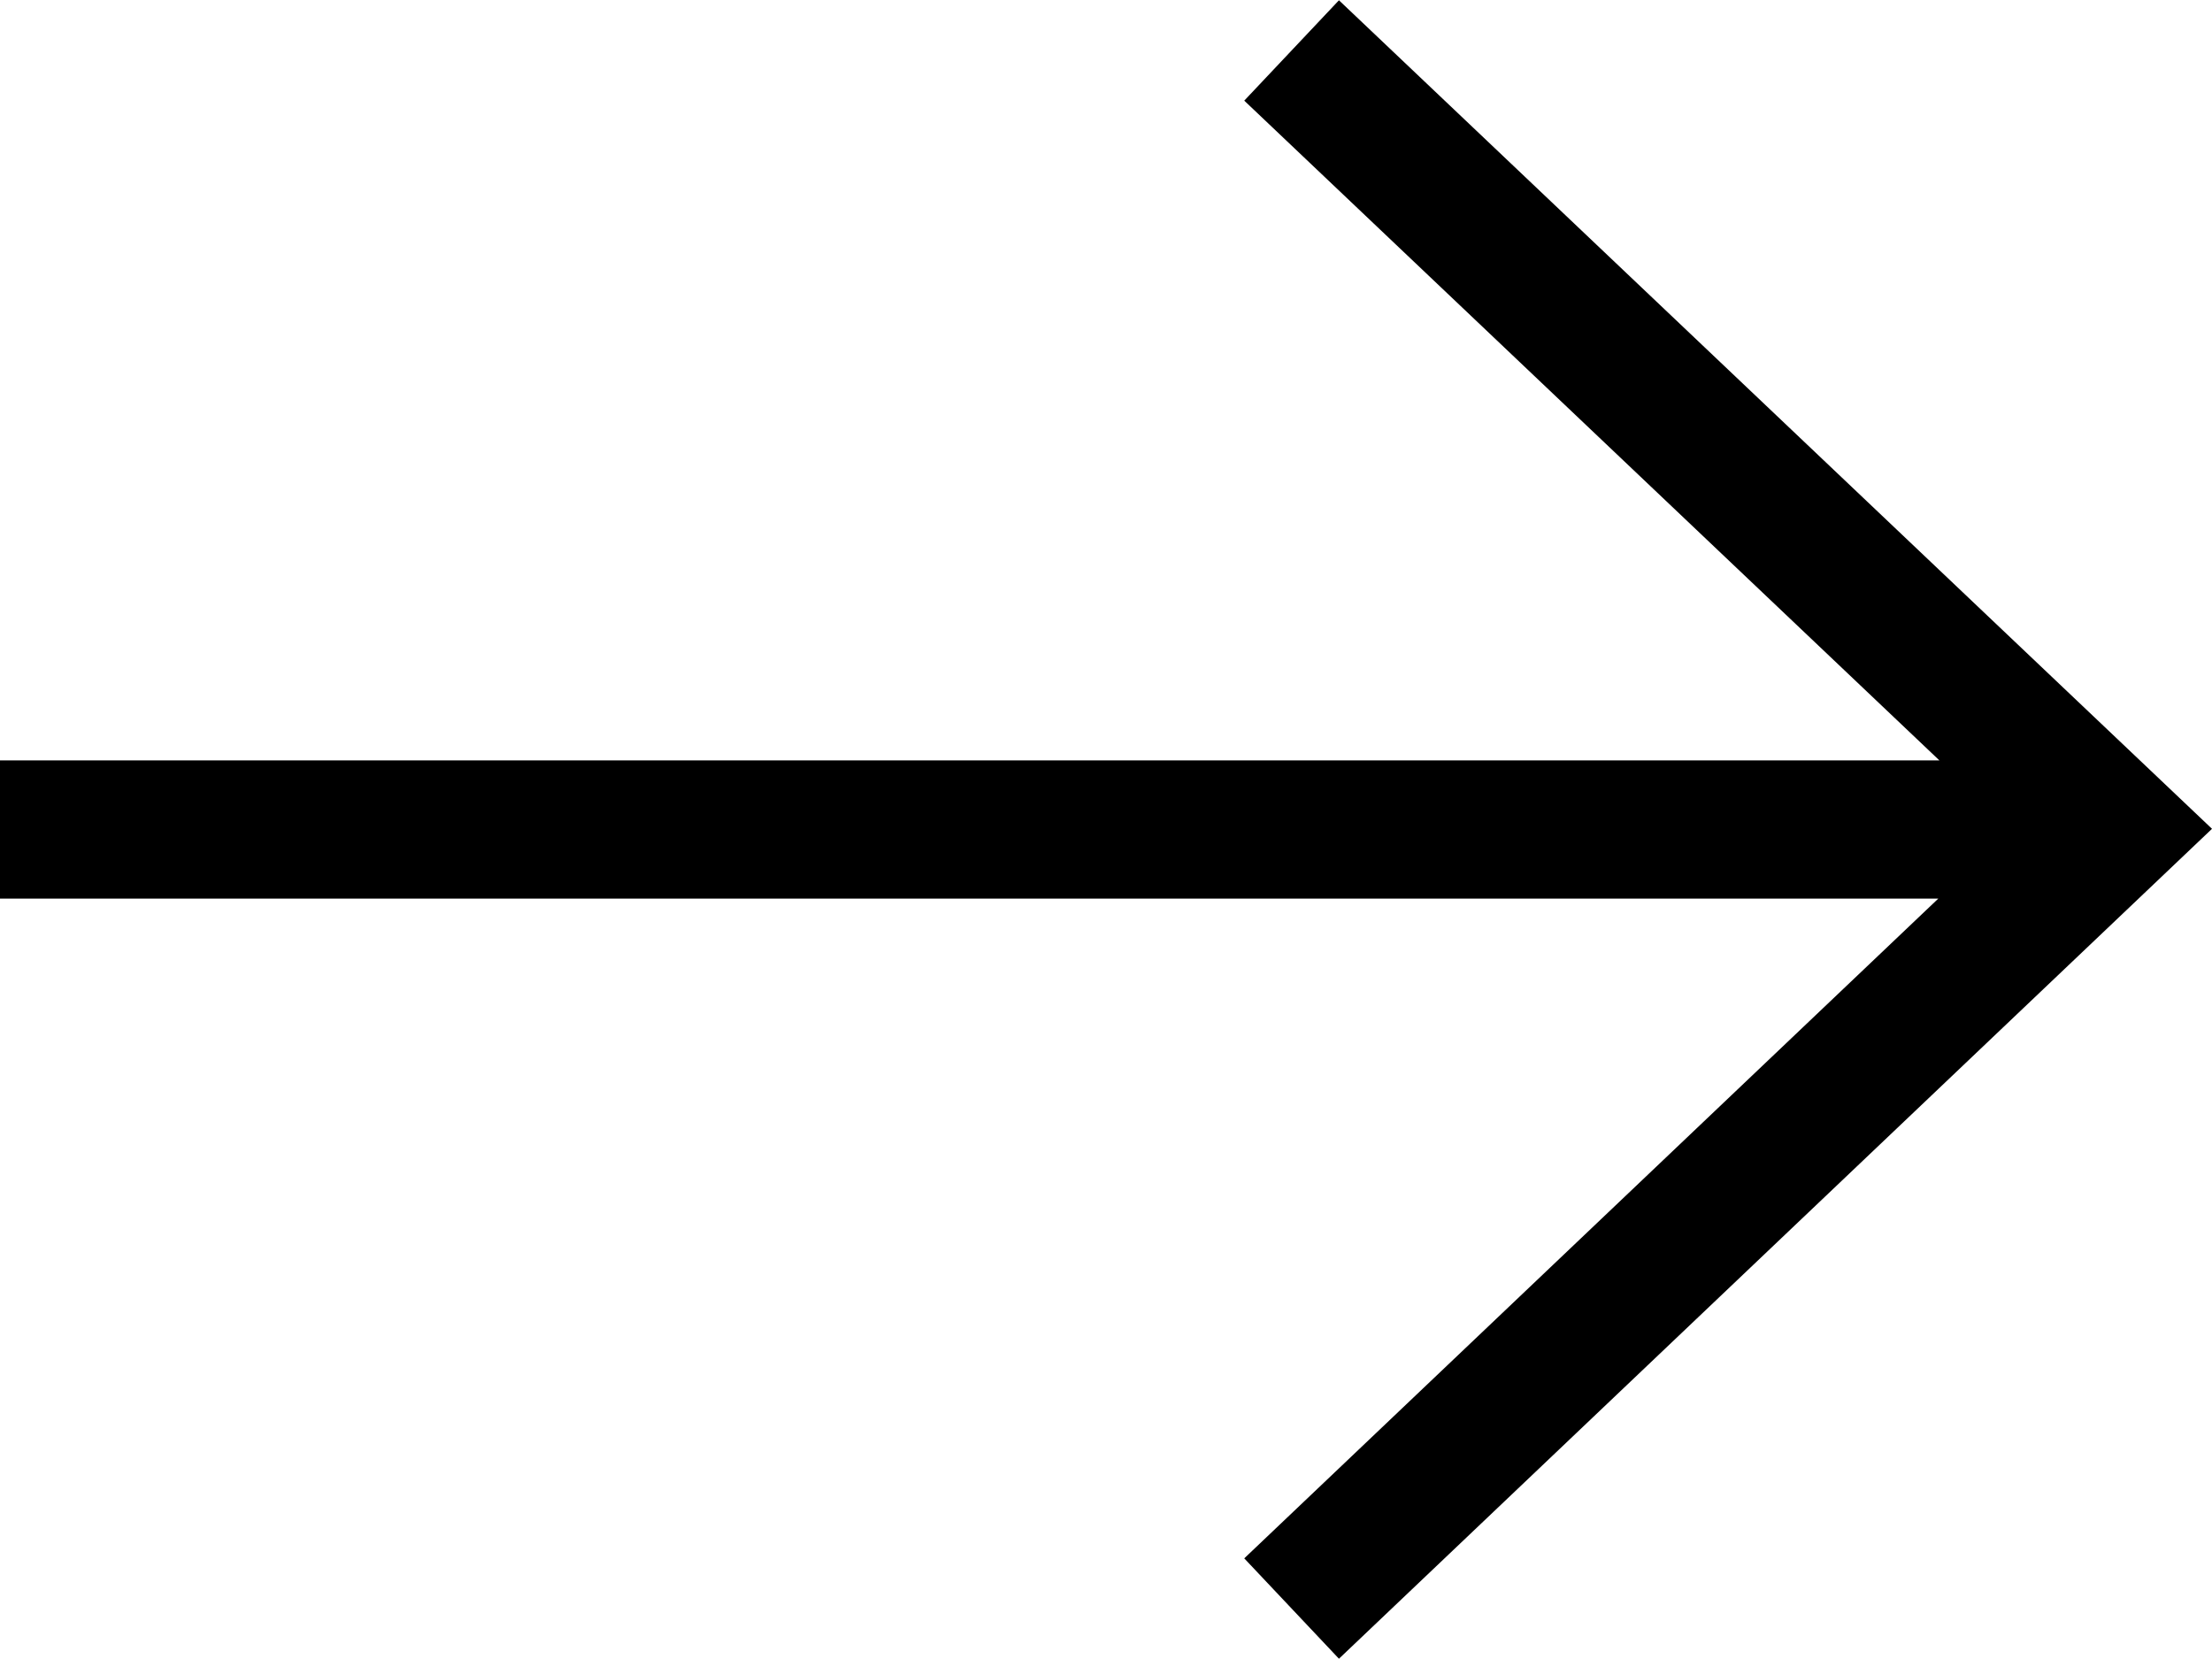 <?xml version="1.0" encoding="UTF-8"?>
<svg width="16px" height="12px" viewBox="0 0 16 12" version="1.1" xmlns="http://www.w3.org/2000/svg" xmlns:xlink="http://www.w3.org/1999/xlink">
    <!-- Generator: Sketch 50.2 (55047) - http://www.bohemiancoding.com/sketch -->
    <title>arrow--right</title>
    <desc>Created with Sketch.</desc>
    <defs></defs>
    <g id="arrow--right" stroke="none" stroke-width="1" fill="none" fill-rule="evenodd">
        <path d="M14.028,5.5 L9,0.728 L9.685,0.002 L16,5.995 L9.685,11.998 L9,11.272 L14.02,6.5 L0,6.5 L0,5.5 L14.028,5.5 Z" id="Combined-Shape" fill="#000000" fill-rule="nonzero"></path>
    </g>
</svg>